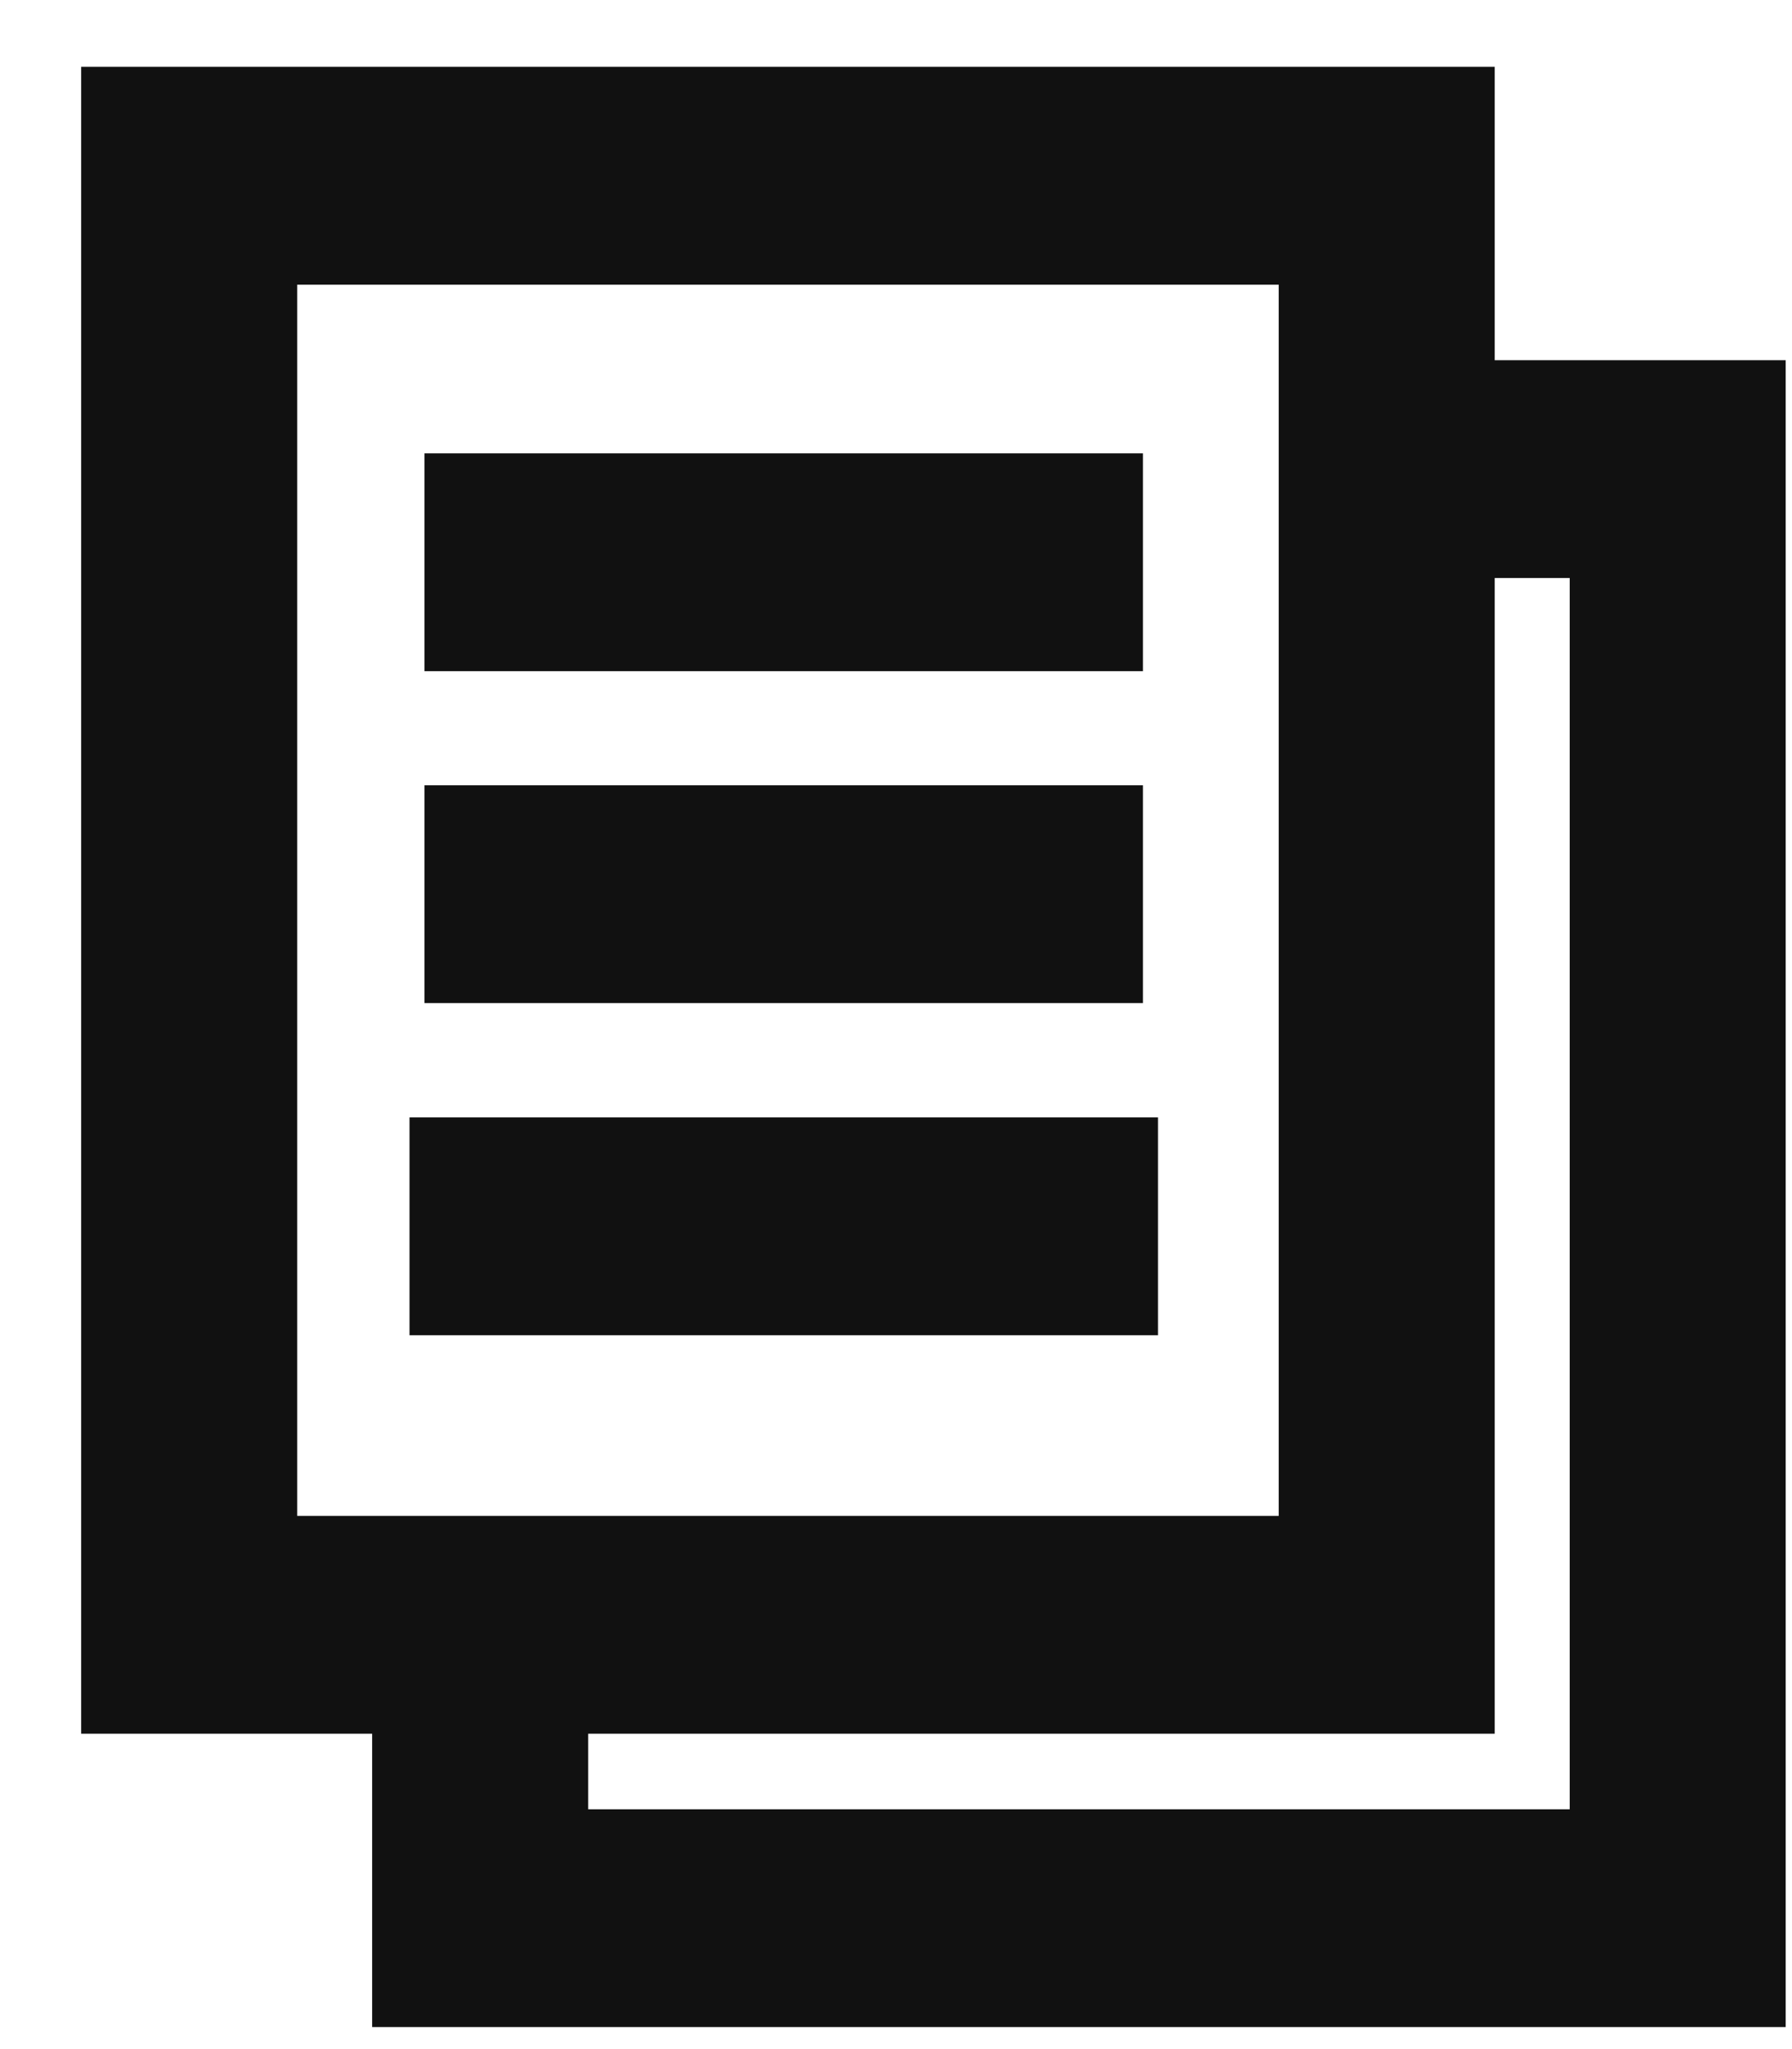 <svg xmlns="http://www.w3.org/2000/svg" width="21" height="24">
    <path fill="#111" fill-rule="evenodd" d="M4.361 23.742v-3.436H.951V.783h16.565v3.436h3.41v19.523H4.361zM14.985 3.334H3.483v14.421h11.502V3.334zm3.41 3.436h-.879v13.536H6.893v.885h11.502V6.77zm-4.825 8.869H4.799v-2.551h8.771v2.551zM4.974 9.198h8.42v2.551h-8.42V9.198zm0-3.888h8.42v2.551h-8.42V5.31z"/>
</svg>
